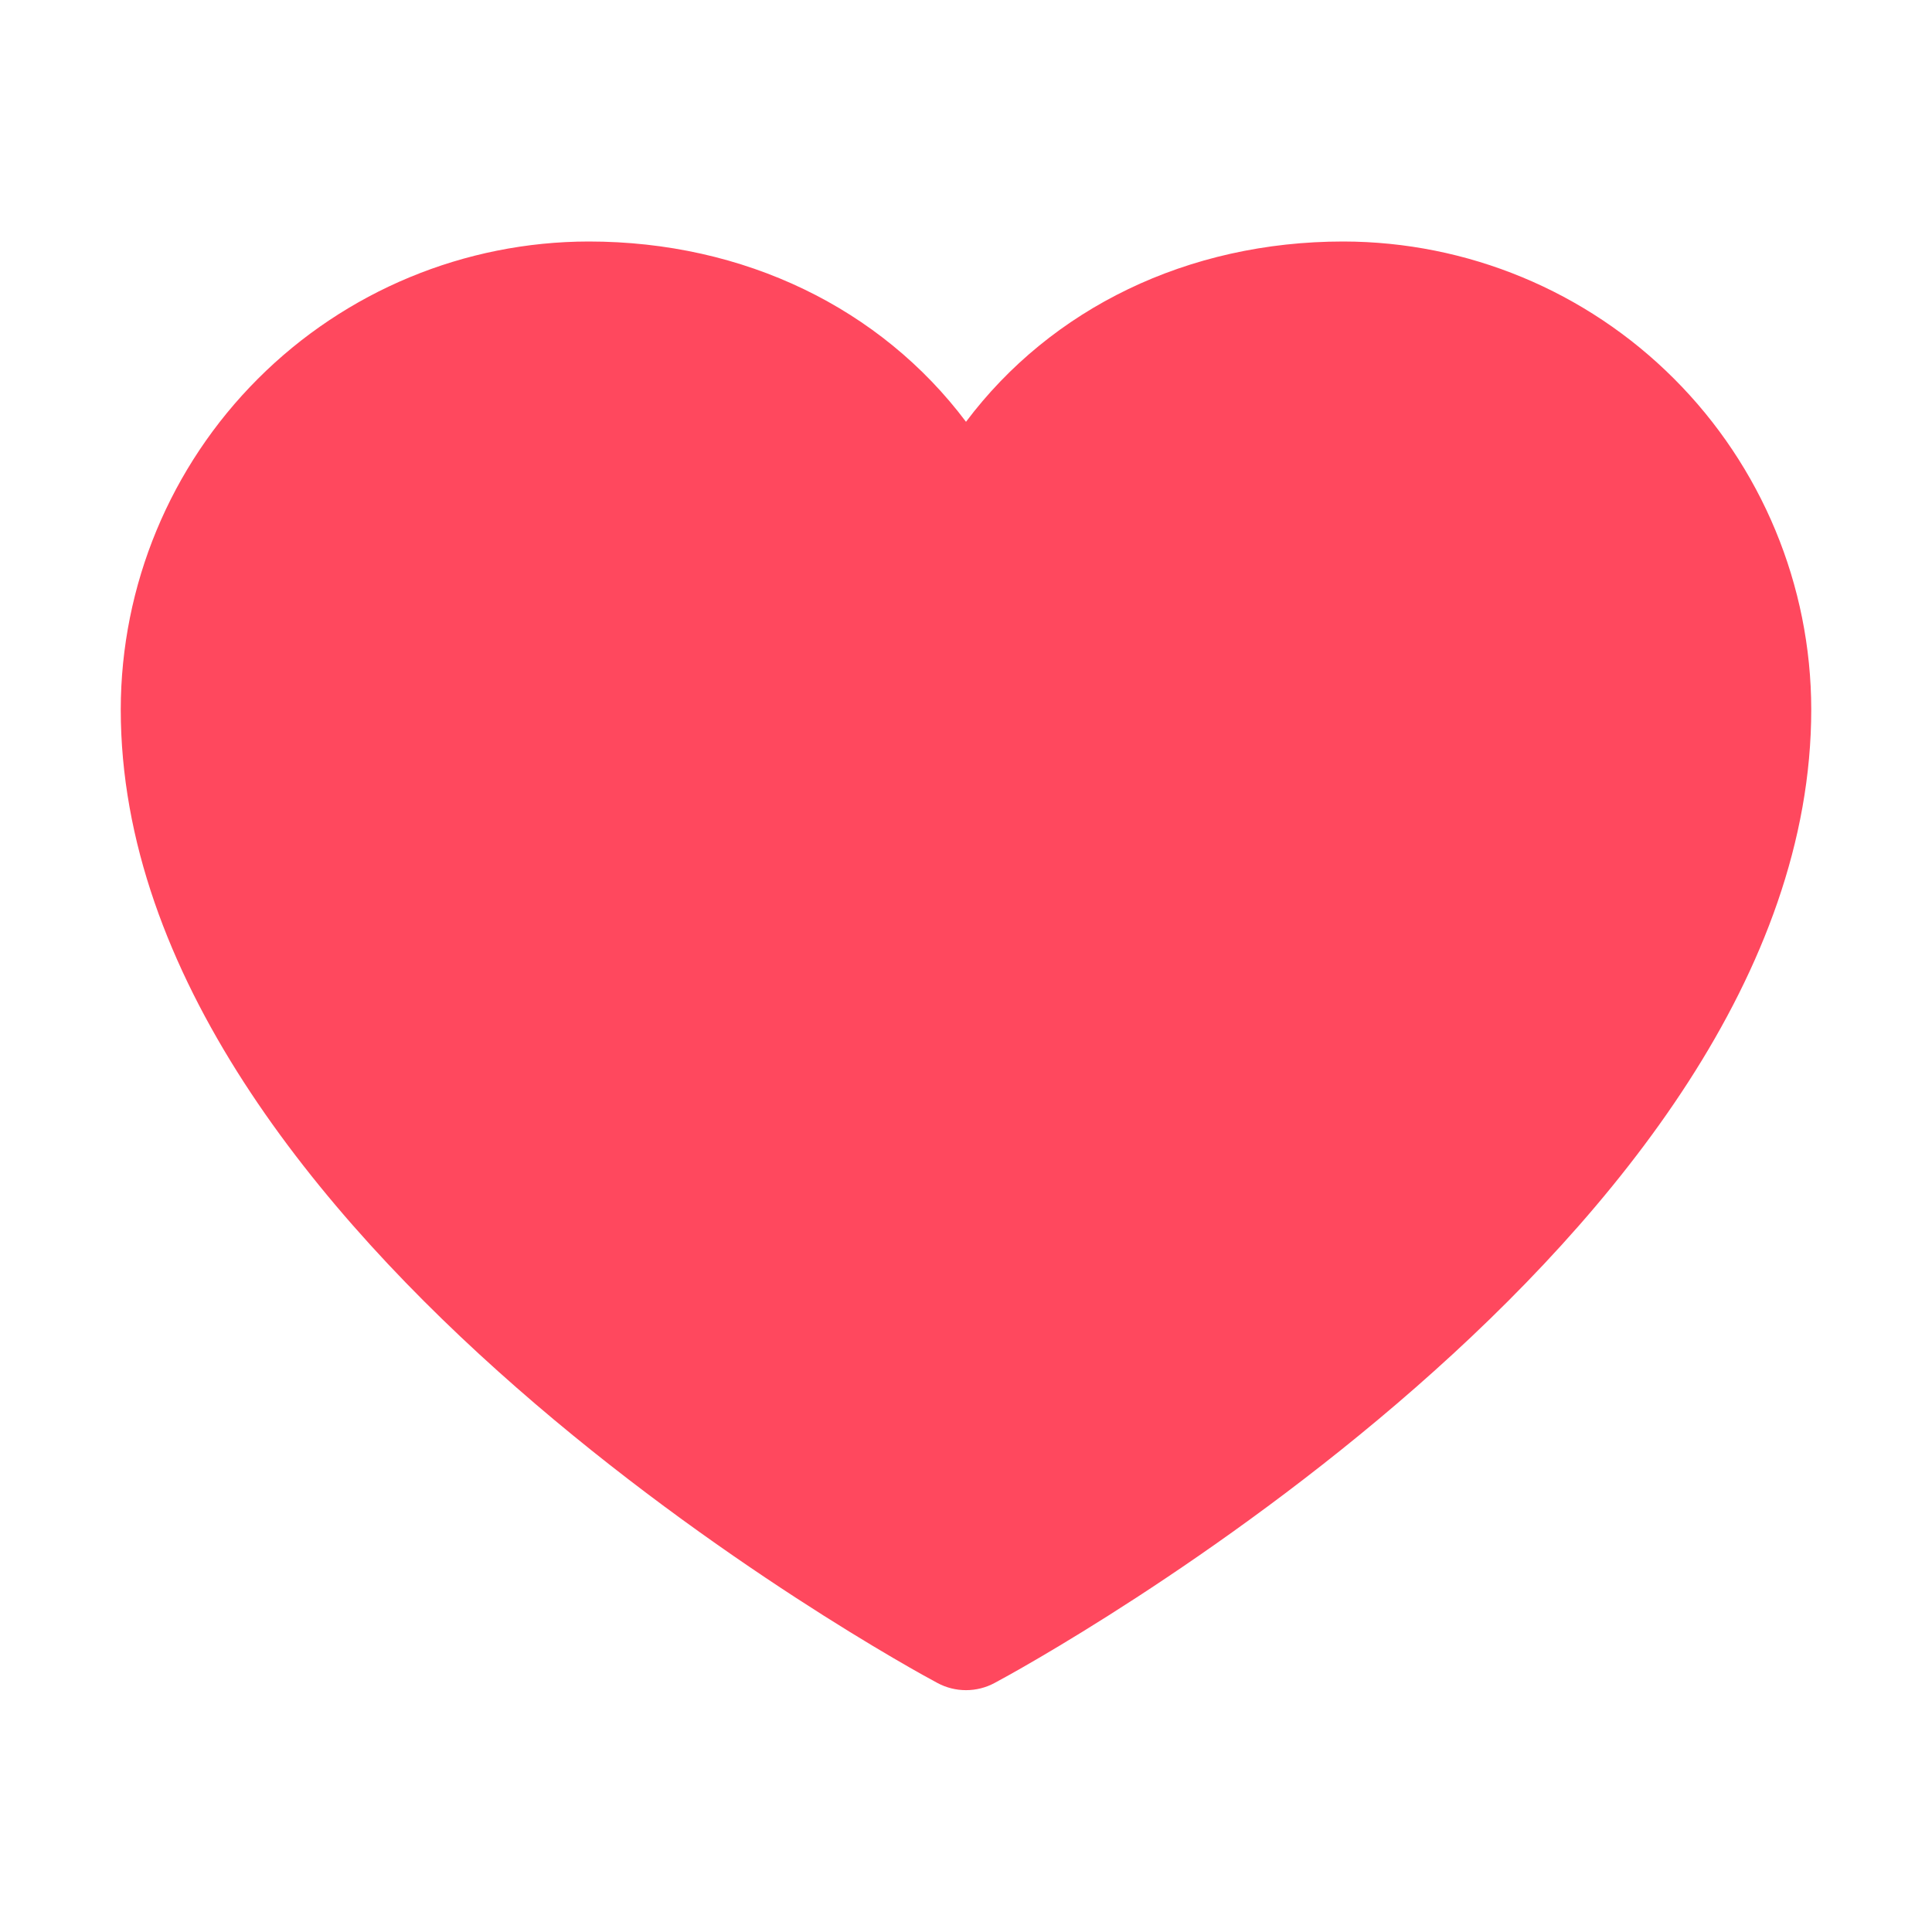 <svg width="40" height="40" viewBox="0 0 40 40" fill="none" xmlns="http://www.w3.org/2000/svg">
<path d="M27.812 5.625C24.462 5.625 21.575 7.217 20 9.855C18.425 7.217 15.537 5.625 12.188 5.625C9.785 5.628 7.481 6.584 5.783 8.283C4.084 9.981 3.128 12.285 3.125 14.688C3.125 19.155 5.938 23.823 11.469 28.561C14.023 30.734 16.78 32.656 19.703 34.3C19.794 34.349 19.896 34.375 20 34.375C20.104 34.375 20.206 34.349 20.297 34.3C23.22 32.656 25.977 30.734 28.531 28.561C34.062 23.823 36.875 19.155 36.875 14.688C36.872 12.285 35.916 9.981 34.218 8.283C32.519 6.584 30.215 5.628 27.812 5.625ZM20 33.034C17.812 31.791 4.375 23.761 4.375 14.688C4.377 12.616 5.201 10.631 6.666 9.166C8.131 7.701 10.116 6.877 12.188 6.875C15.486 6.875 18.258 8.642 19.422 11.486C19.469 11.601 19.549 11.699 19.652 11.768C19.755 11.837 19.876 11.873 20 11.873C20.124 11.873 20.245 11.837 20.348 11.768C20.451 11.699 20.531 11.601 20.578 11.486C21.742 8.642 24.514 6.875 27.812 6.875C29.884 6.877 31.869 7.701 33.334 9.166C34.799 10.631 35.623 12.616 35.625 14.688C35.625 23.75 22.188 31.791 20 33.034Z" fill="#FF485E"/>
<path d="M37.5 14.688C37.5 25.625 21.283 34.478 20.592 34.844C20.41 34.942 20.207 34.993 20 34.993C19.793 34.993 19.59 34.942 19.408 34.844C18.717 34.478 2.5 25.625 2.5 14.688C2.503 12.119 3.524 9.657 5.341 7.841C7.157 6.024 9.619 5.003 12.188 5C15.414 5 18.239 6.388 20 8.733C21.761 6.388 24.586 5 27.812 5C30.381 5.003 32.843 6.024 34.659 7.841C36.475 9.657 37.497 12.119 37.5 14.688Z" fill="#FF485E"/>
</svg>
